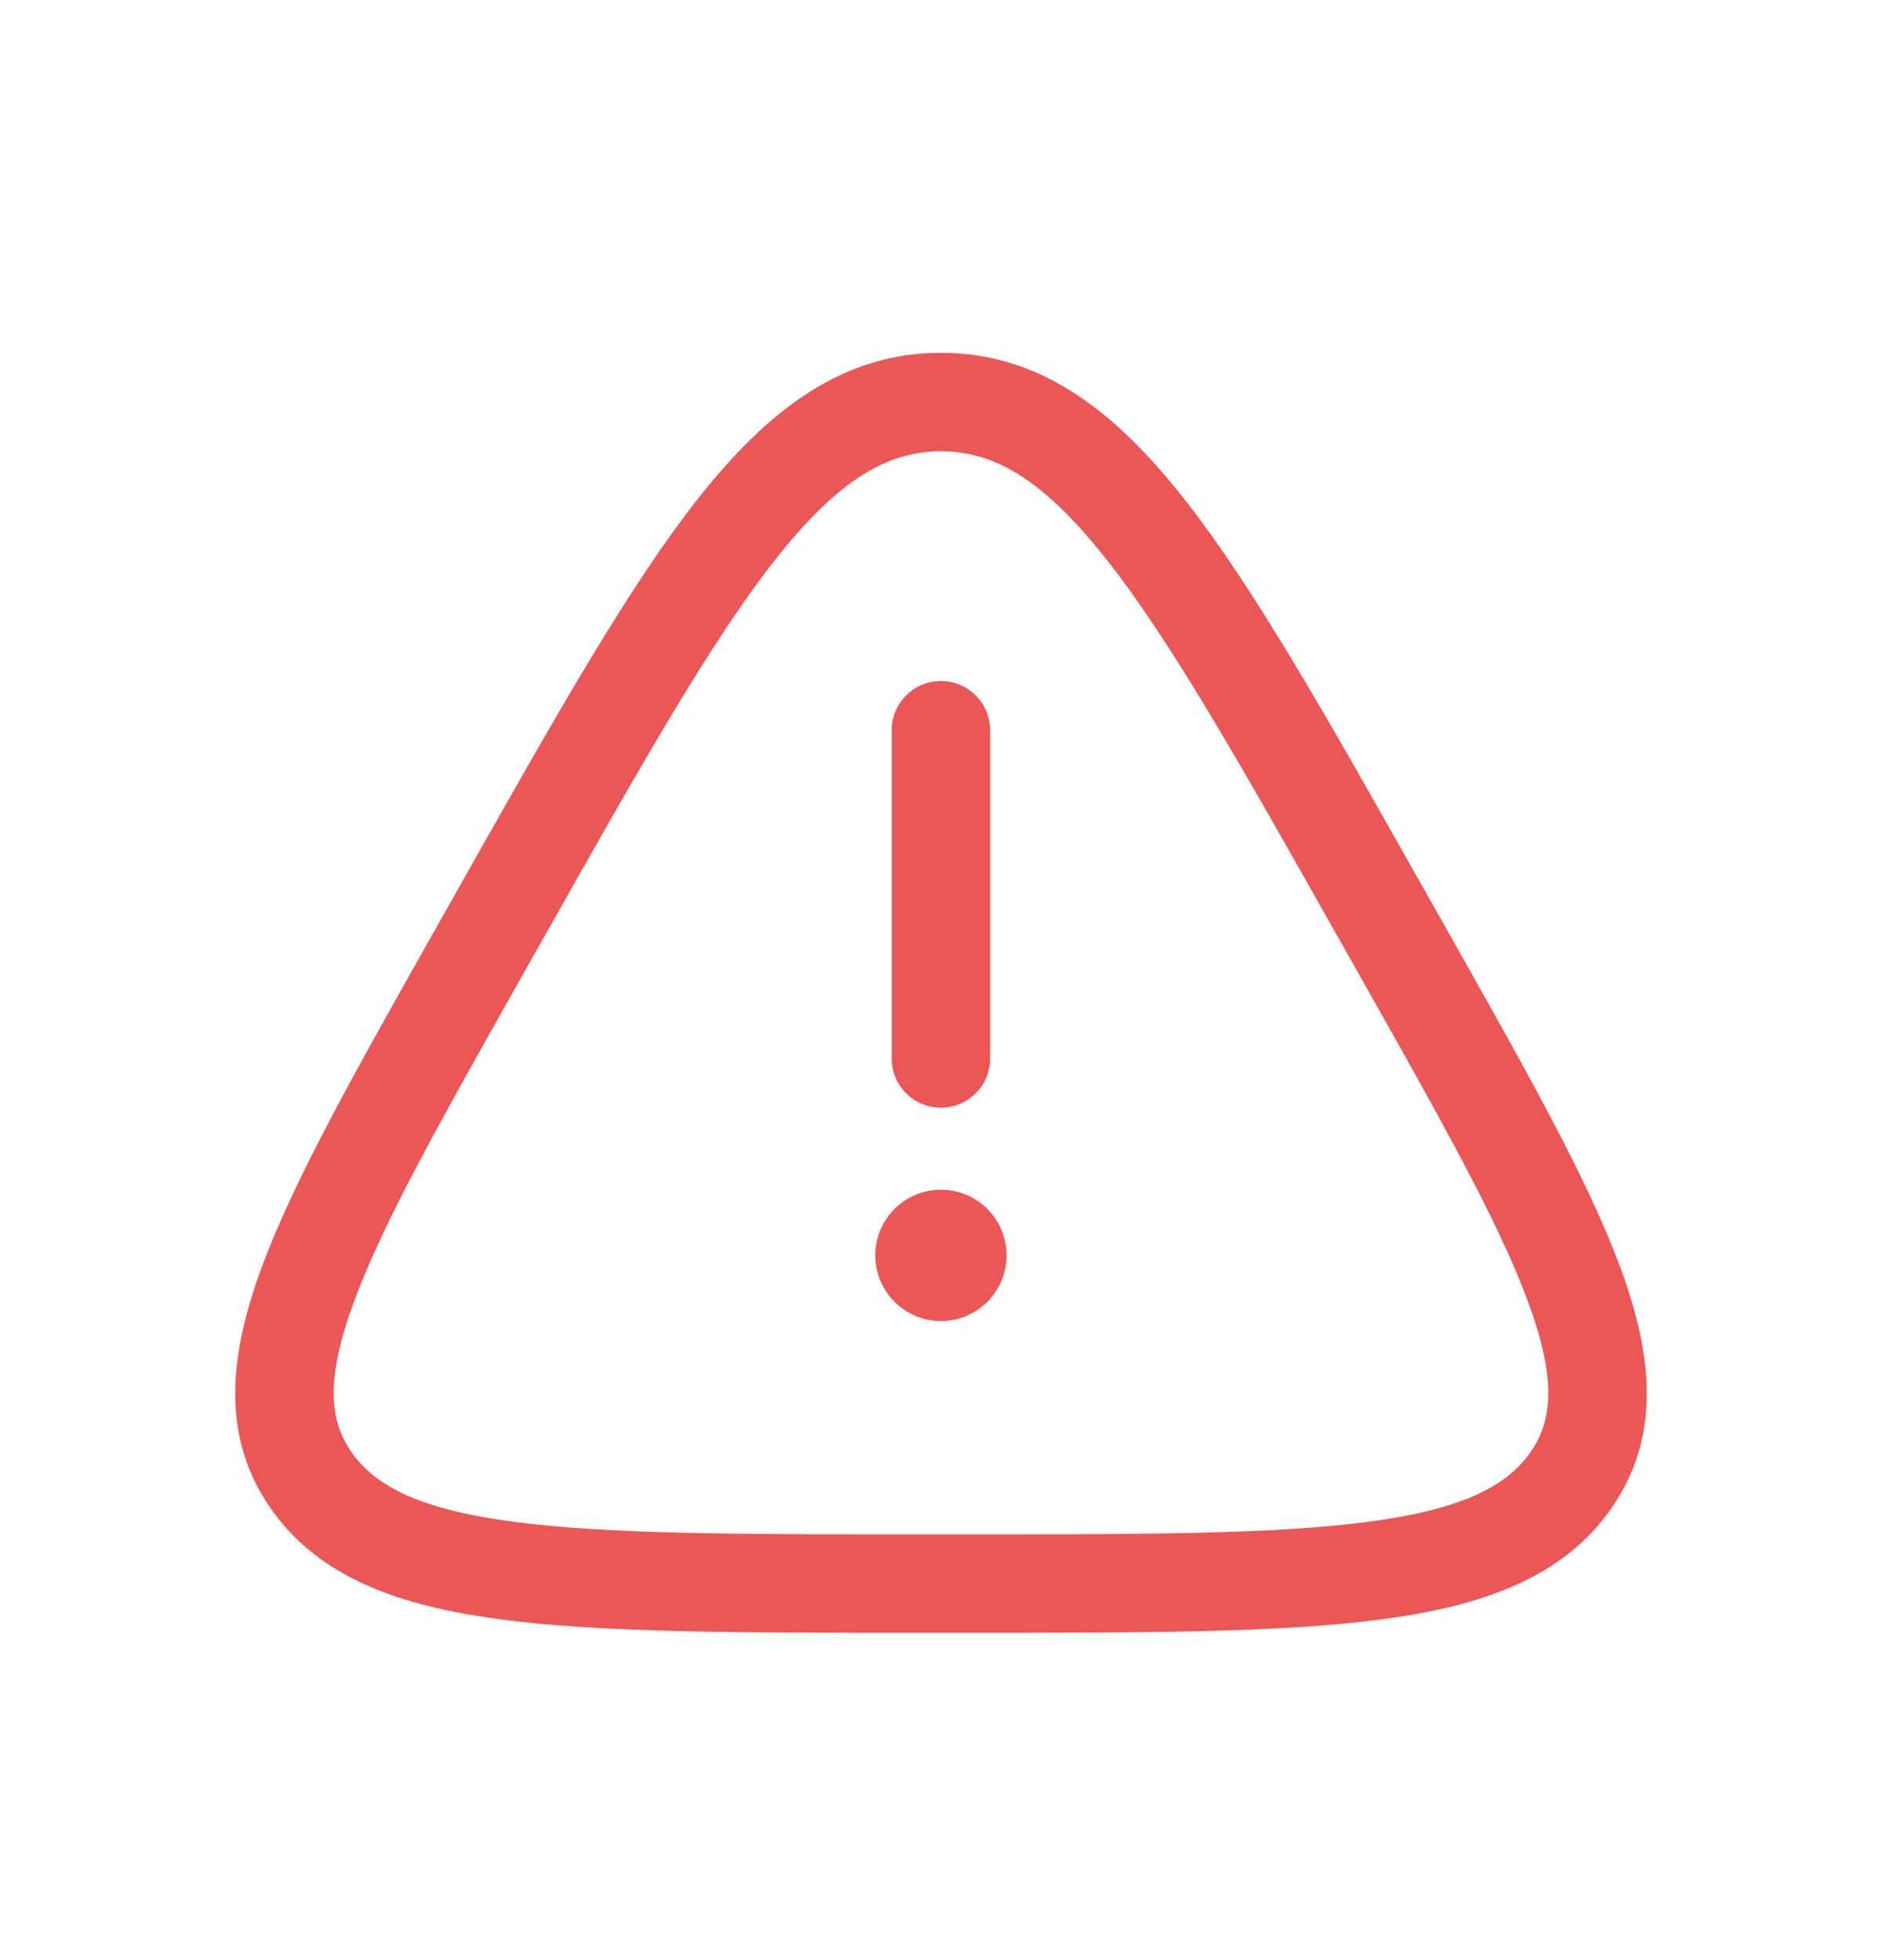  <svg width="24" height="25" viewBox="0 0 24 25" fill="none" xmlns="http://www.w3.org/2000/svg">
<path fill-rule="evenodd" clip-rule="evenodd" d="M9.884 7.141C9.069 8.176 8.18 9.749 6.948 11.934L6.643 12.474C6.643 12.474 6.643 12.474 6.643 12.474C5.617 14.294 4.887 15.592 4.516 16.597C4.149 17.59 4.2 18.116 4.483 18.522C4.785 18.955 5.352 19.252 6.555 19.41C7.754 19.568 9.407 19.57 11.695 19.57H12.305C14.593 19.57 16.246 19.568 17.445 19.41C18.648 19.252 19.215 18.955 19.517 18.522C19.8 18.116 19.851 17.59 19.484 16.597C19.113 15.592 18.384 14.294 17.357 12.474C17.357 12.474 17.357 12.474 17.357 12.474L17.052 11.934C15.82 9.749 14.931 8.176 14.115 7.141C13.307 6.115 12.68 5.756 12 5.756C11.32 5.756 10.692 6.115 9.884 7.141ZM8.898 6.364C9.795 5.224 10.746 4.5 12 4.5C13.254 4.5 14.205 5.224 15.102 6.364C15.985 7.486 16.922 9.146 18.119 11.27L18.146 11.317L18.483 11.914C19.471 13.666 20.252 15.051 20.662 16.162C21.082 17.299 21.182 18.33 20.547 19.24C19.931 20.123 18.904 20.485 17.608 20.655C16.318 20.825 14.582 20.825 12.356 20.825H11.644C9.418 20.825 7.682 20.825 6.392 20.655C5.096 20.485 4.069 20.123 3.453 19.24C2.818 18.33 2.918 17.299 3.338 16.162C3.748 15.051 4.529 13.666 5.517 11.914L5.883 11.265C7.08 9.143 8.015 7.485 8.898 6.364Z" fill="#EB5757"/>
<path fill-rule="evenodd" clip-rule="evenodd" d="M11.999 8.686C12.346 8.686 12.627 8.967 12.627 9.314V13.5C12.627 13.847 12.346 14.128 11.999 14.128C11.652 14.128 11.371 13.847 11.371 13.5V9.314C11.371 8.967 11.652 8.686 11.999 8.686Z" fill="#EB5757"/>
<path d="M11.999 16.849C12.462 16.849 12.836 16.474 12.836 16.011C12.836 15.549 12.462 15.174 11.999 15.174C11.537 15.174 11.162 15.549 11.162 16.011C11.162 16.474 11.537 16.849 11.999 16.849Z" fill="#EB5757"/>
</svg>
